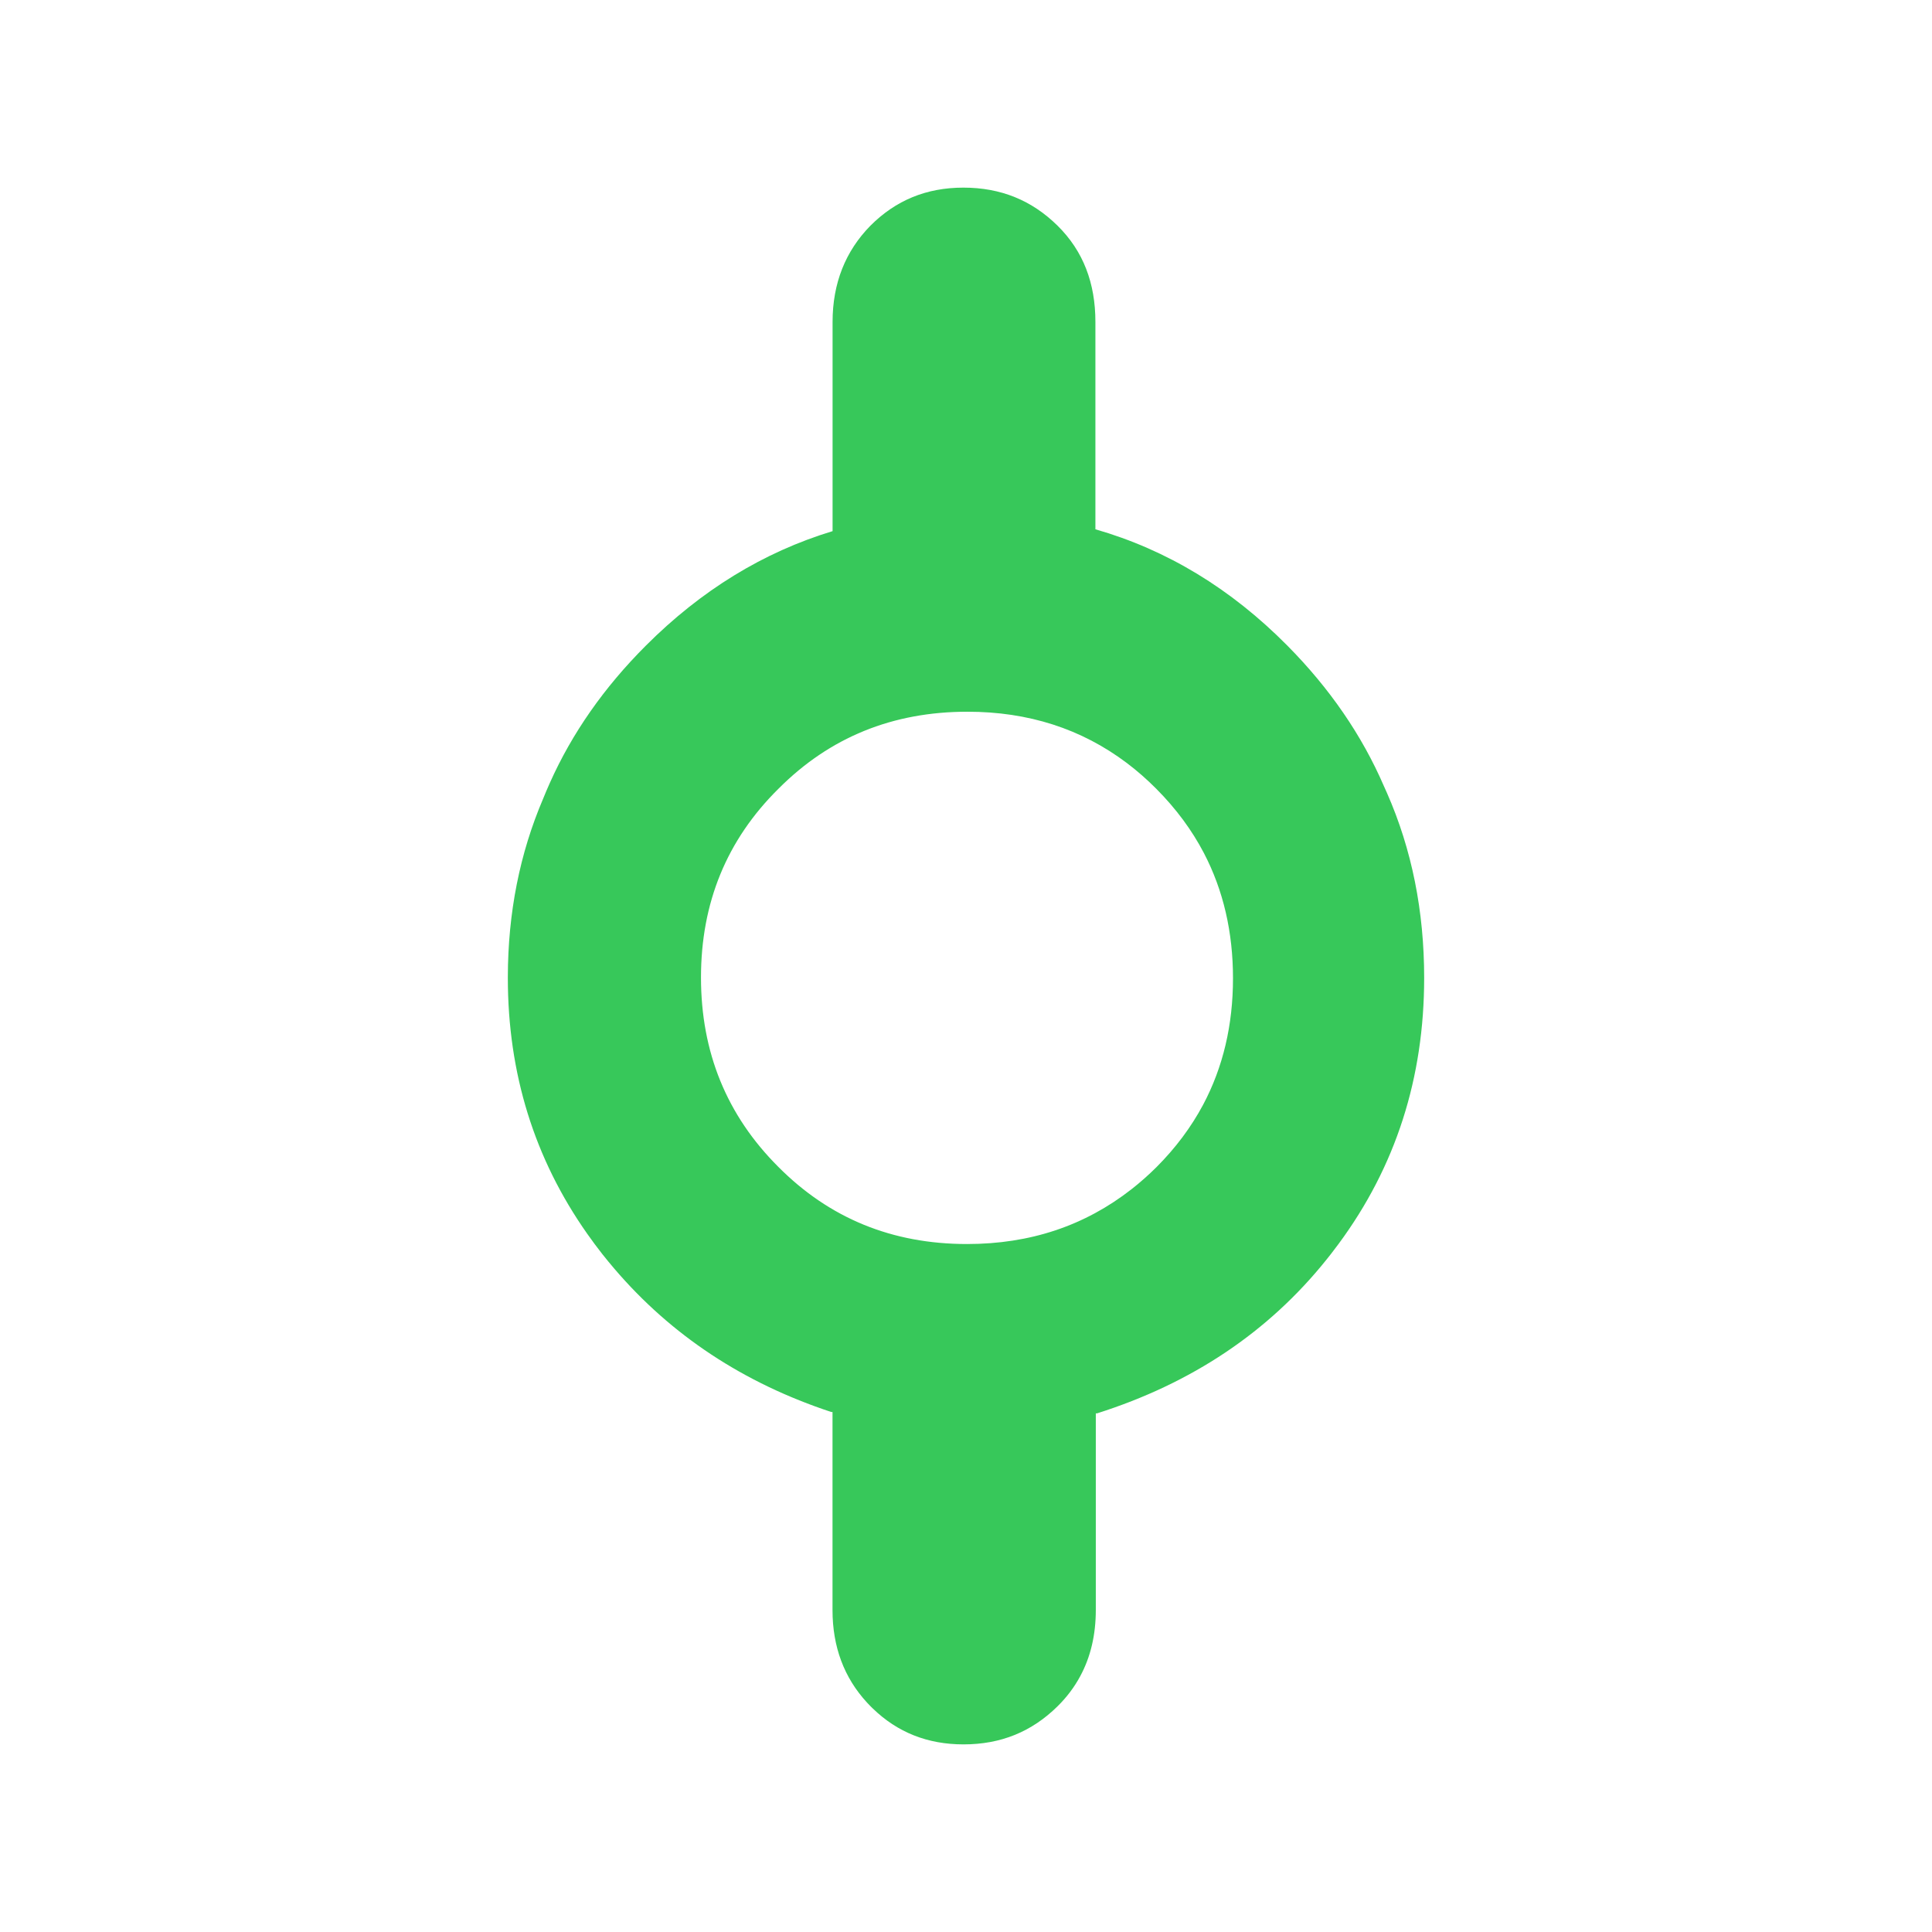 <svg height="48" viewBox="0 -960 960 960" width="48" xmlns="http://www.w3.org/2000/svg"><path fill="rgb(55, 200, 90)" d="m525.5-112.16c-12.81 12.63-28.12 18.934-46.75 18.934-17.855 0-32.832-5.964-45.152-17.924-.365-.35-.727-.7-1.088-1.07-.594-.6-1.175-1.21-1.742-1.83-11.324-12.32-17.098-27.63-17.098-45.94v-98.39h-.6c-43.553-14.36-79.49-38.08-107.744-71.14-2.041-2.38-4.043-4.82-6.006-7.29-2.614-3.33-5.119-6.7-7.516-10.11-26.266-37.3-39.464-79.7-39.464-127.18 0-.01 0-.01 0-.01 0-.18 0-.36.001-.53.065-31.79 5.905-61.26 17.509-88.43 1.06-2.63 2.17-5.24 3.33-7.83 11.03-24.73 26.94-47.49 47.74-68.29 27.48-27.5 58.41-46.46 92.78-56.89v-103.93c0-19.26 6.4-35.2 18.8-47.84 12.6-12.62 27.81-18.92 46.2-18.92 18.61 0 34 6.3 46.8 18.92 12.81 12.64 18.8 28.58 18.8 47.84v103.01c35.54 10.21 67.33 29.48 95.39 57.81 21.03 21.23 37.03 44.52 47.98 69.84.51 1.11 1.011 2.23 1.502 3.35 12.382 28.12 18.488 58.75 18.488 91.89v.01c0 49.66-14.082 93.77-42.598 132.29-1.237 1.68-2.501 3.34-3.792 5-.707.9-1.419 1.8-2.136 2.69-28.846 36-66.919 61.47-114.014 76.41l-.62-.01v97.67c0 12.36-2.555 23.37-7.772 33-2.899 5.39-6.633 10.36-11.228 14.89zm49.11-455.84c-4.698-4.73-9.597-9.02-14.695-12.87-22.563-16.99-48.893-25.48-79.215-25.48-37.2 0-68.39 12.72-93.79 38.18-25.8 25.47-38.59 56.76-38.59 93.88 0 37.13 12.79 68.49 38.39 94.06 25.4 25.58 56.59 38.38 93.79 38.38 31.416 0 58.545-9.09 81.761-27.25 4.253-3.33 8.369-6.97 12.349-10.92 9.523-9.53 17.262-19.88 23.219-31.05 9.914-18.67 14.841-39.61 14.841-62.84 0-22.95-4.799-43.68-14.452-62.21-6.007-11.48-13.876-22.1-23.608-31.88z" stroke-width=".05"/></svg>